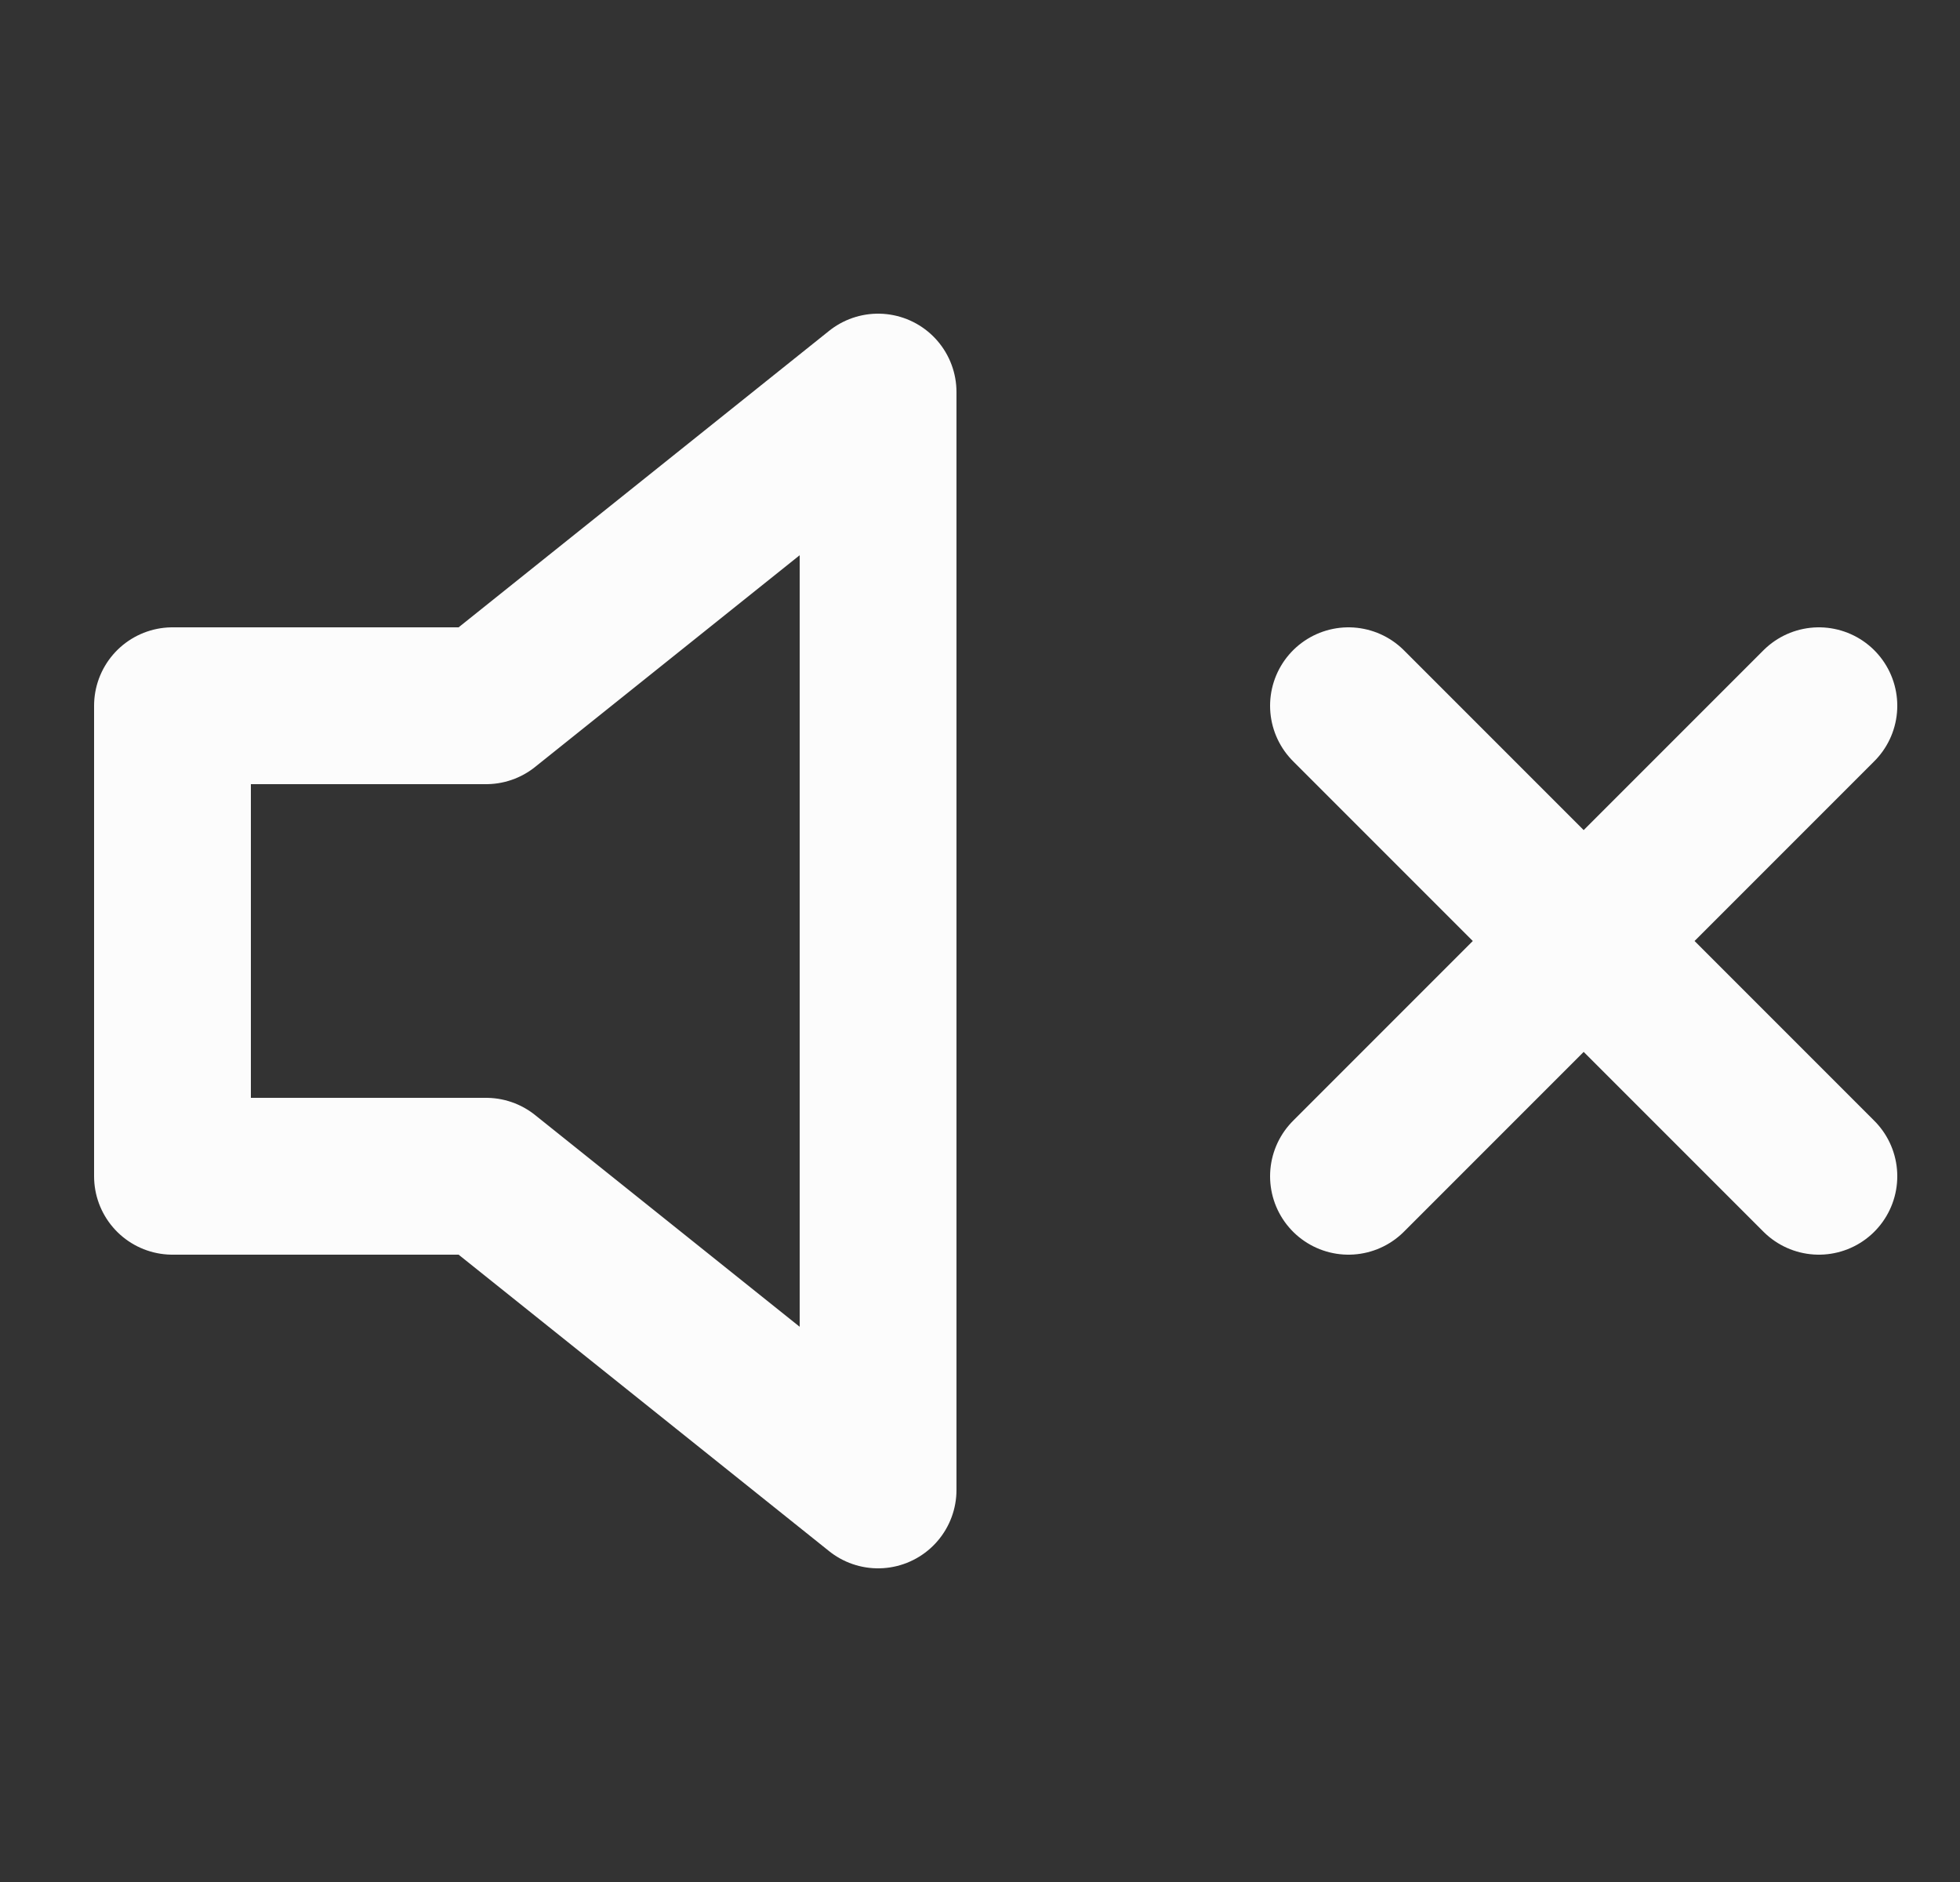 <svg viewBox="0 0 25 24" fill="none" xmlns="http://www.w3.org/2000/svg">
<rect x="0" y="0" width="25" height="24" fill="#333333" stroke="none"/>
<g id="volume-x" clip-path="url(#clip0_30092_249351)">
<path id="Vector" d="M23.2 9L17.2 15M17.2 9L23.2 15M11.2 5L6.2 9H2.2V15H6.2L11.2 19V5Z" stroke="#FCFCFC" stroke-width="2" stroke-linecap="round" stroke-linejoin="round"/>
</g>
<defs>
<clipPath id="clip0_30092_249351">
<rect width="24" height="24" fill="white" transform="translate(0.2)"/>
</clipPath>
</defs>
</svg>
